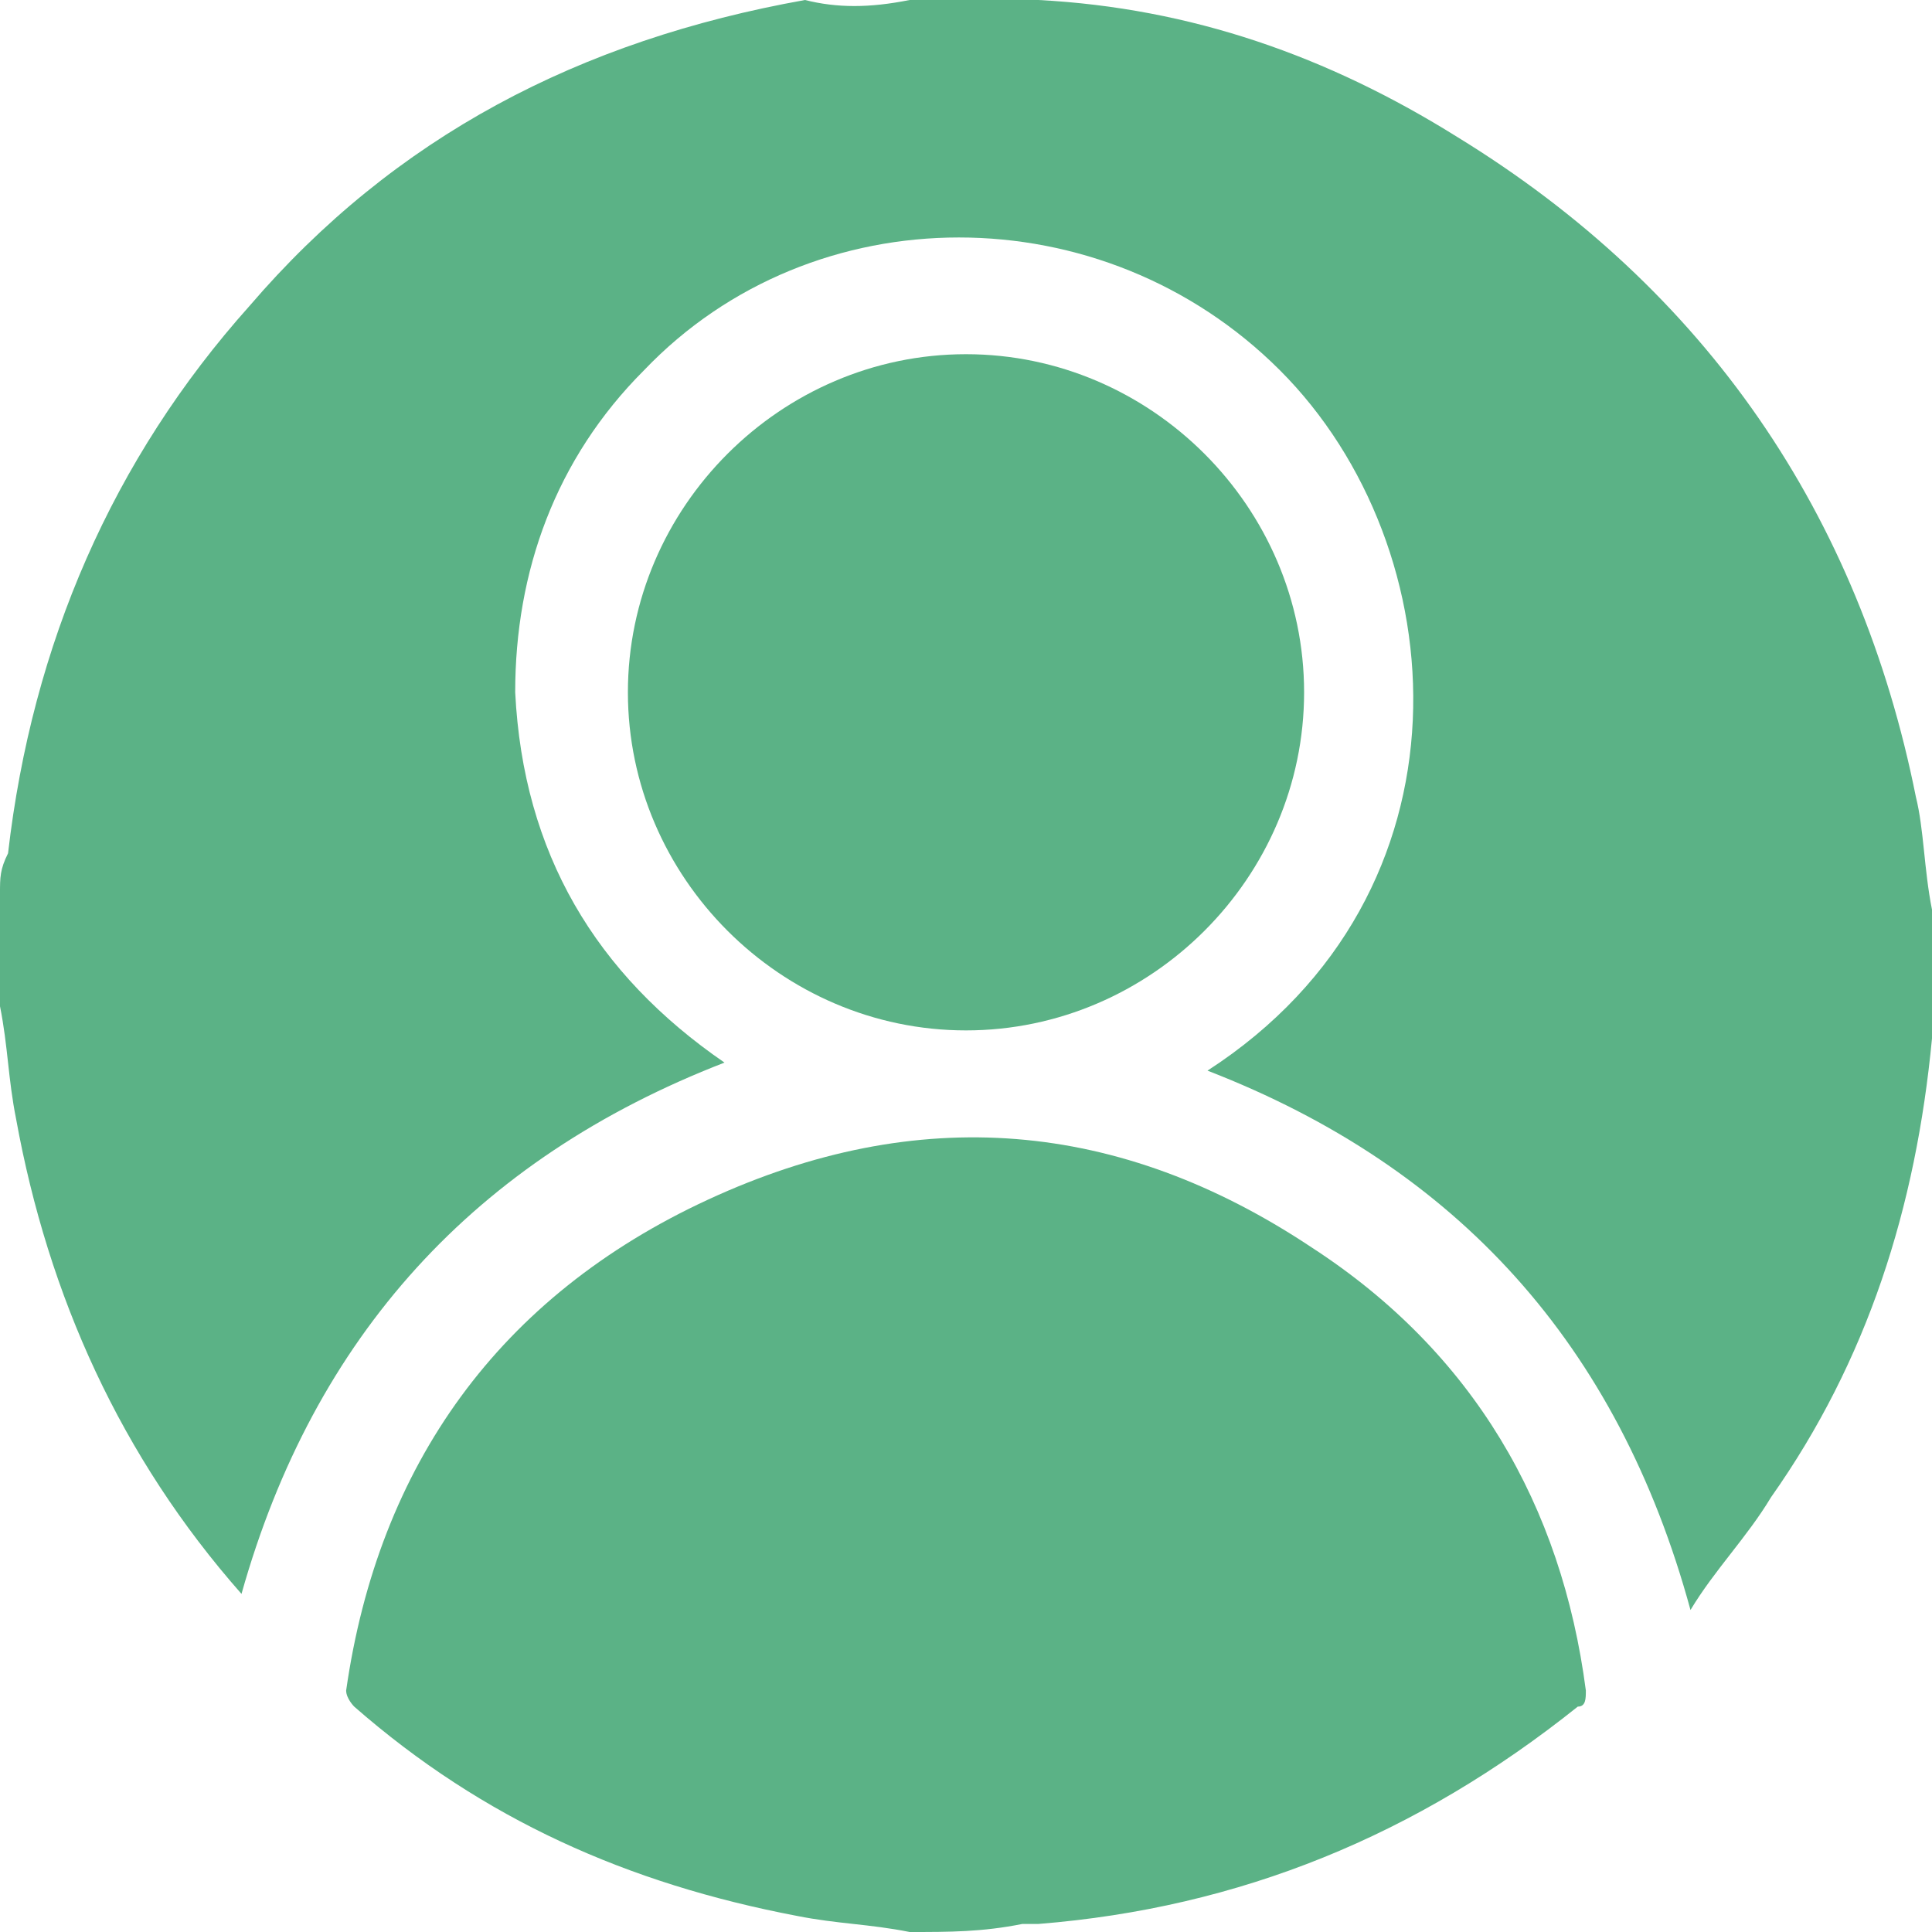 <?xml version="1.0" encoding="utf-8"?>
<!-- Generator: Adobe Illustrator 25.1.0, SVG Export Plug-In . SVG Version: 6.00 Build 0)  -->
<svg version="1.1" id="Layer_1" xmlns="http://www.w3.org/2000/svg" xmlns:xlink="http://www.w3.org/1999/xlink" x="0px" y="0px"
	 viewBox="0 0 24 24" style="enable-background:new 0 0 24 24;" xml:space="preserve">
<style type="text/css">
	.st0{fill:#5BB286;}
</style>
<g>
	<path class="st0" d="M11.3,0c0.5,0,0.9,0,1.4,0c0.1,0,0.1,0,0.2,0c1.9,0.1,3.6,0.7,5.2,1.7c3.1,1.9,5,4.7,5.7,8.2
		c0.1,0.4,0.1,0.9,0.2,1.4c0,0.5,0,0.9,0,1.4c0,0.1,0,0.1,0,0.2c-0.2,2.1-0.8,4-2,5.7c-0.3,0.5-0.7,0.9-1,1.4
		c-0.9-3.3-2.9-5.5-6-6.7c3.4-2.2,3.1-6.5,0.9-8.7c-2.2-2.2-5.8-2.2-7.9,0c-1.1,1.1-1.6,2.5-1.6,4c0.1,2,1,3.5,2.6,4.6
		c-3.1,1.2-5.1,3.4-6,6.6c-1.5-1.7-2.4-3.7-2.8-5.9c-0.1-0.5-0.1-0.9-0.2-1.4c0-0.5,0-0.9,0-1.4c0-0.2,0-0.3,0.1-0.5
		c0.3-2.6,1.3-4.9,3-6.8c1.8-2.1,4.1-3.3,6.9-3.8C10.4,0.1,10.8,0.1,11.3,0z"/>
	<path class="st0" d="M11.3,24c-0.5-0.1-0.9-0.1-1.4-0.2c-2.1-0.4-3.9-1.2-5.5-2.6c0,0-0.1-0.1-0.1-0.2c0.4-2.8,1.9-4.9,4.5-6.1
		c2.6-1.2,5.1-1,7.5,0.6c2,1.3,3.1,3.2,3.4,5.5c0,0.1,0,0.2-0.1,0.2c-2,1.6-4.2,2.5-6.7,2.7c-0.1,0-0.1,0-0.2,0
		C12.2,24,11.8,24,11.3,24z"/>
	<path class="st0" d="M12,4.4c2.3,0,4.2,1.9,4.2,4.2c0,2.3-1.9,4.2-4.2,4.2c-2.3,0-4.2-1.9-4.2-4.2C7.8,6.3,9.7,4.4,12,4.4z"/>
</g>
</svg>
